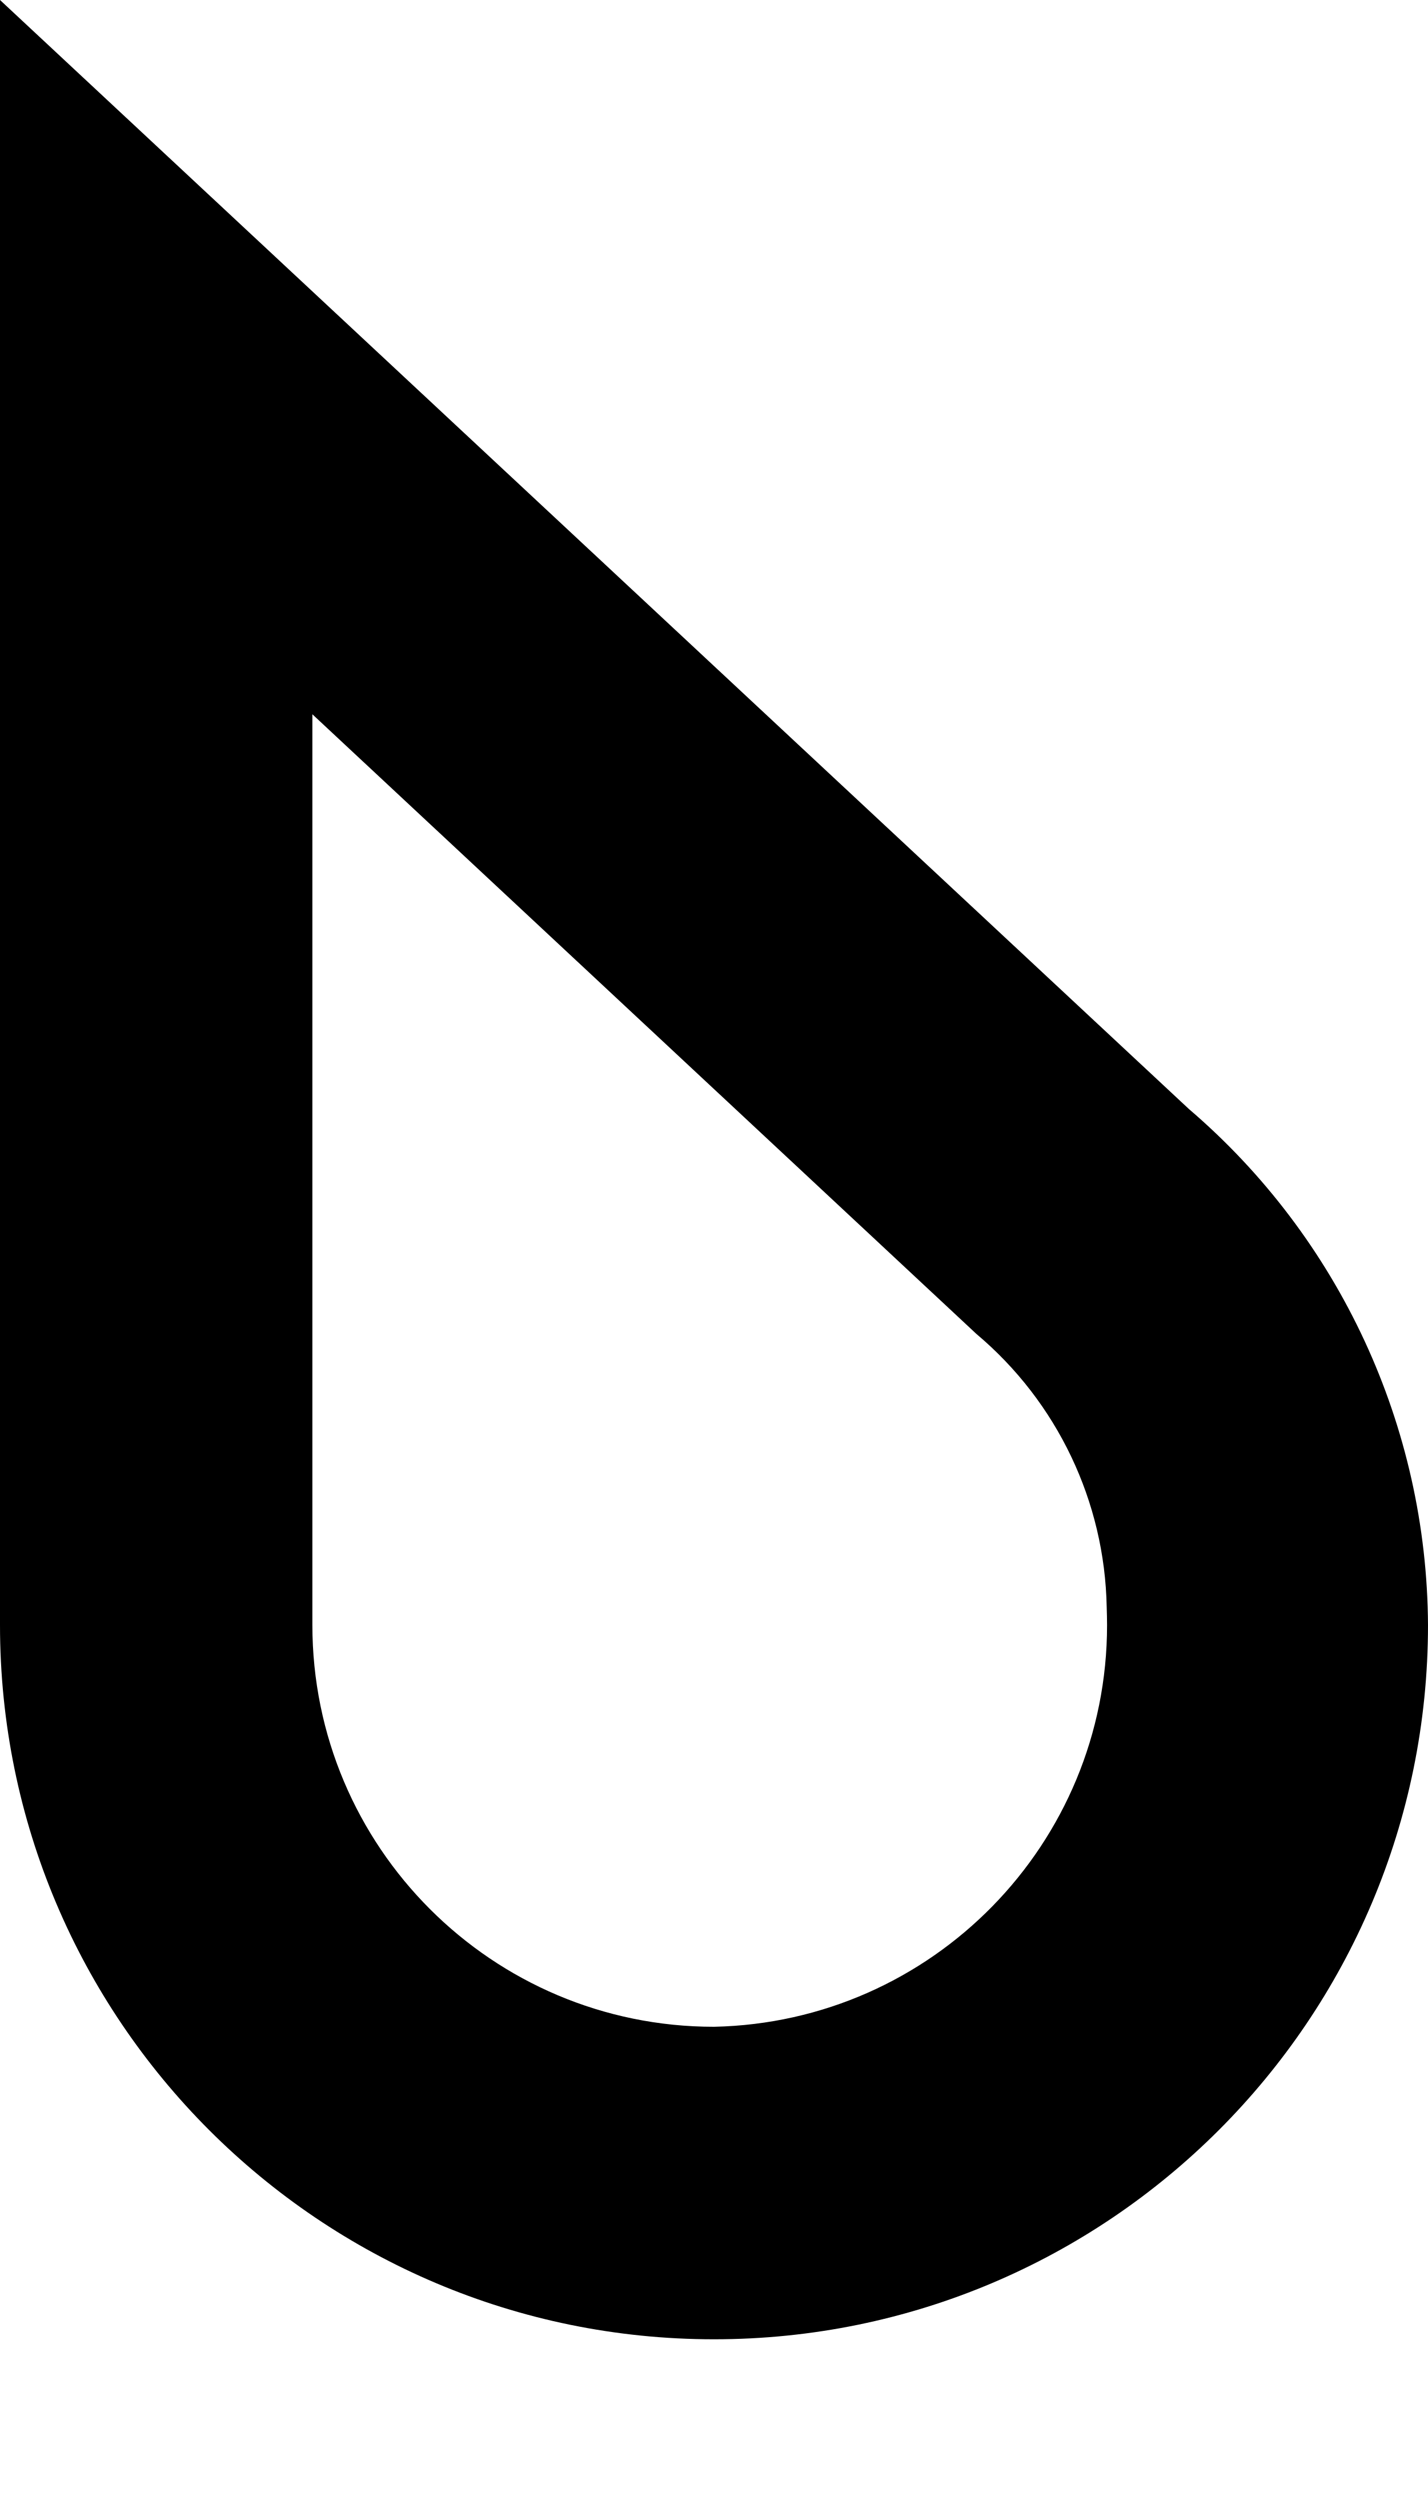 ﻿<?xml version="1.0" encoding="utf-8"?>
<svg version="1.1" xmlns:xlink="http://www.w3.org/1999/xlink" width="8px" height="14px" xmlns="http://www.w3.org/2000/svg">
  <defs>
    <pattern id="BGPattern" patternUnits="userSpaceOnUse" alignment="0 0" imageRepeat="None" />
    <mask fill="white" id="Clip3439">
      <path d="M 8 9.1  C 7.994 7.988  7.505 6.933  6.66 6.21  L 0 0  L 0 9.1  C 0 11.309  1.791 13.1  4 13.1  C 6.209 13.1  8 11.309  8 9.1  Z M 6.202 9.101  C 6.202 10.325  5.224 11.324  4 11.35  C 2.757 11.35  1.75 10.343  1.75 9.1  L 1.75 4  L 5.47 7.47  C 5.923 7.851  6.189 8.409  6.2 9  C 6.201 9.033  6.202 9.067  6.202 9.101  Z " fill-rule="evenodd" />
    </mask>
  </defs>
  <g transform="matrix(1 0 0 1 -24 -13 )">
    <path d="M 8 9.1  C 7.994 7.988  7.505 6.933  6.66 6.21  L 0 0  L 0 9.1  C 0 11.309  1.791 13.1  4 13.1  C 6.209 13.1  8 11.309  8 9.1  Z M 6.202 9.101  C 6.202 10.325  5.224 11.324  4 11.35  C 2.757 11.35  1.75 10.343  1.75 9.1  L 1.75 4  L 5.47 7.47  C 5.923 7.851  6.189 8.409  6.2 9  C 6.201 9.033  6.202 9.067  6.202 9.101  Z " fill-rule="nonzero" fill="rgba(0, 0, 0, 1)" stroke="none" transform="matrix(1 0 0 1 24 13 )" class="fill" />
    <path d="M 8 9.1  C 7.994 7.988  7.505 6.933  6.66 6.21  L 0 0  L 0 9.1  C 0 11.309  1.791 13.1  4 13.1  C 6.209 13.1  8 11.309  8 9.1  Z " stroke-width="0" stroke-dasharray="0" stroke="rgba(255, 255, 255, 0)" fill="none" transform="matrix(1 0 0 1 24 13 )" class="stroke" mask="url(#Clip3439)" />
    <path d="M 6.202 9.101  C 6.202 10.325  5.224 11.324  4 11.35  C 2.757 11.35  1.75 10.343  1.75 9.1  L 1.75 4  L 5.47 7.47  C 5.923 7.851  6.189 8.409  6.2 9  C 6.201 9.033  6.202 9.067  6.202 9.101  Z " stroke-width="0" stroke-dasharray="0" stroke="rgba(255, 255, 255, 0)" fill="none" transform="matrix(1 0 0 1 24 13 )" class="stroke" mask="url(#Clip3439)" />
  </g>
</svg>